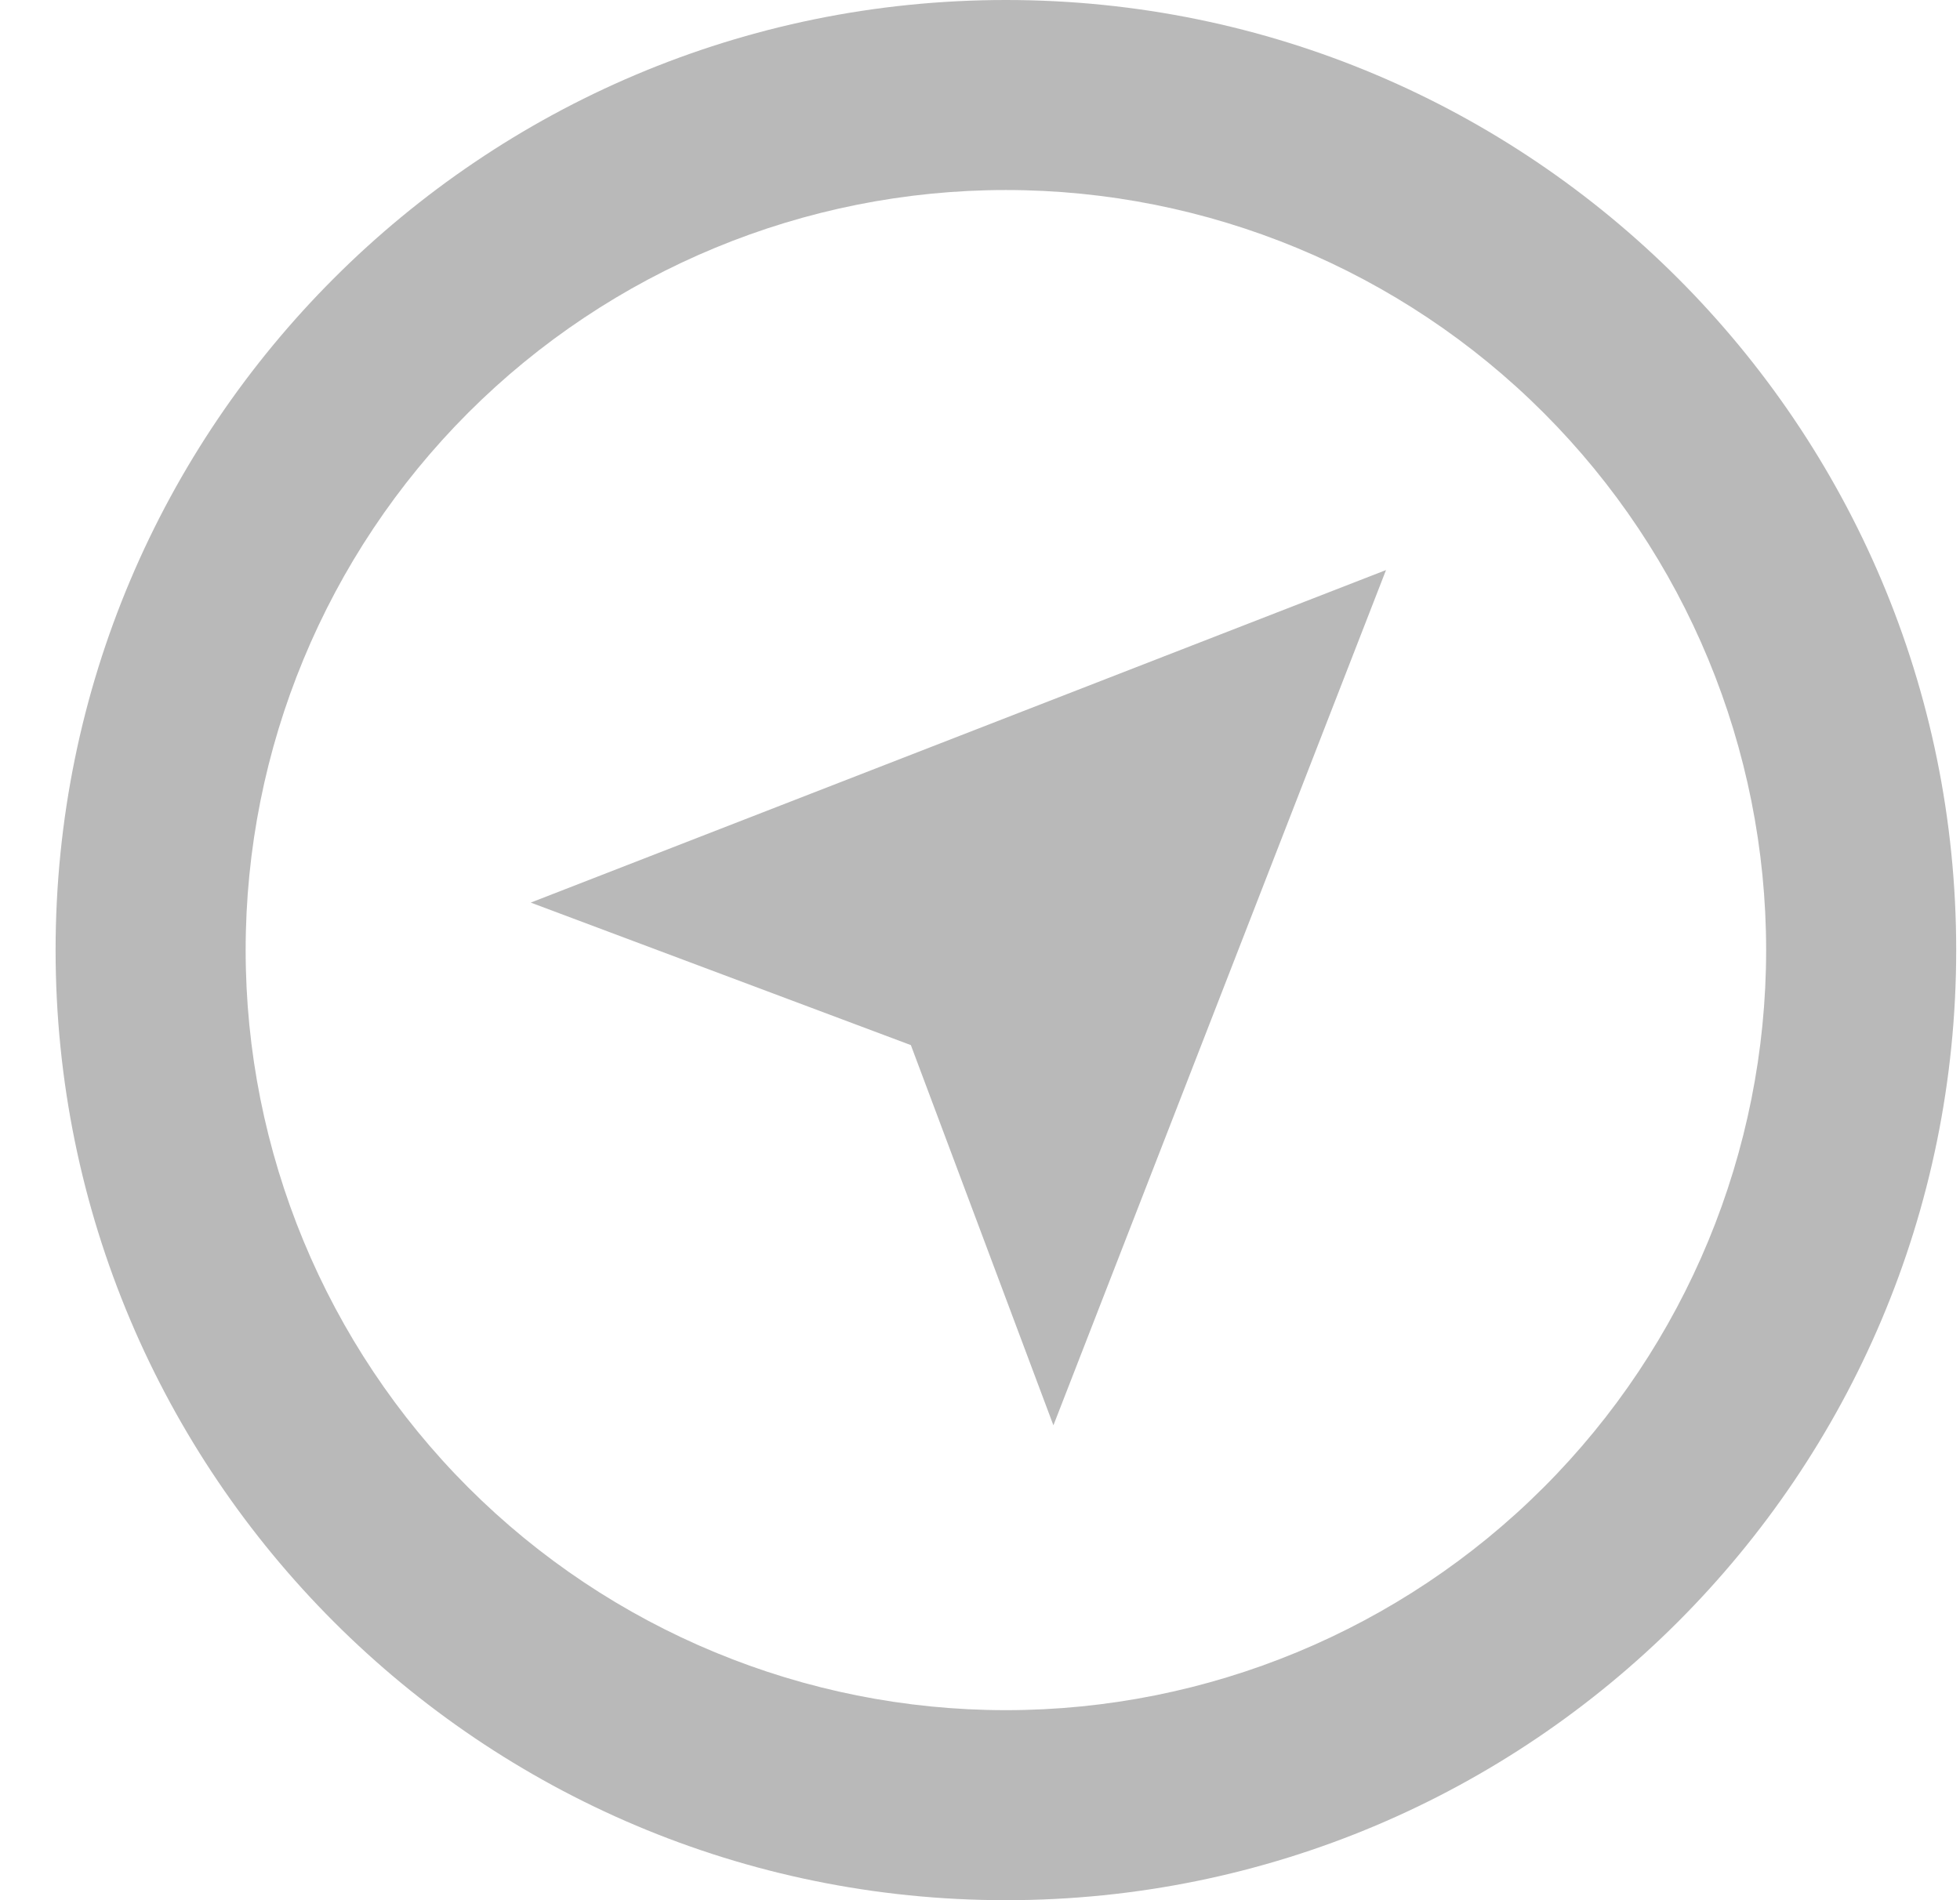 <svg width="33" height="32" viewBox="0 0 33 32" fill="none" xmlns="http://www.w3.org/2000/svg">
<path d="M16.936 32C8.1 32 0.936 24.837 0.936 16C0.936 7.163 8.1 0 16.936 0C25.773 0 32.936 7.163 32.936 16C32.936 24.837 25.773 32 16.936 32ZM16.936 28.8C20.331 28.8 23.587 27.451 25.987 25.051C28.388 22.651 29.736 19.395 29.736 16C29.736 12.605 28.388 9.35 25.987 6.949C23.587 4.549 20.331 3.2 16.936 3.2C13.542 3.2 10.286 4.549 7.885 6.949C5.485 9.35 4.136 12.605 4.136 16C4.136 19.395 5.485 22.651 7.885 25.051C10.286 27.451 13.542 28.8 16.936 28.8ZM8.936 15.2L23.336 9.6L17.736 24.003L15.336 17.6L8.936 15.2Z" fill="#B9B9B9"/>
</svg>
